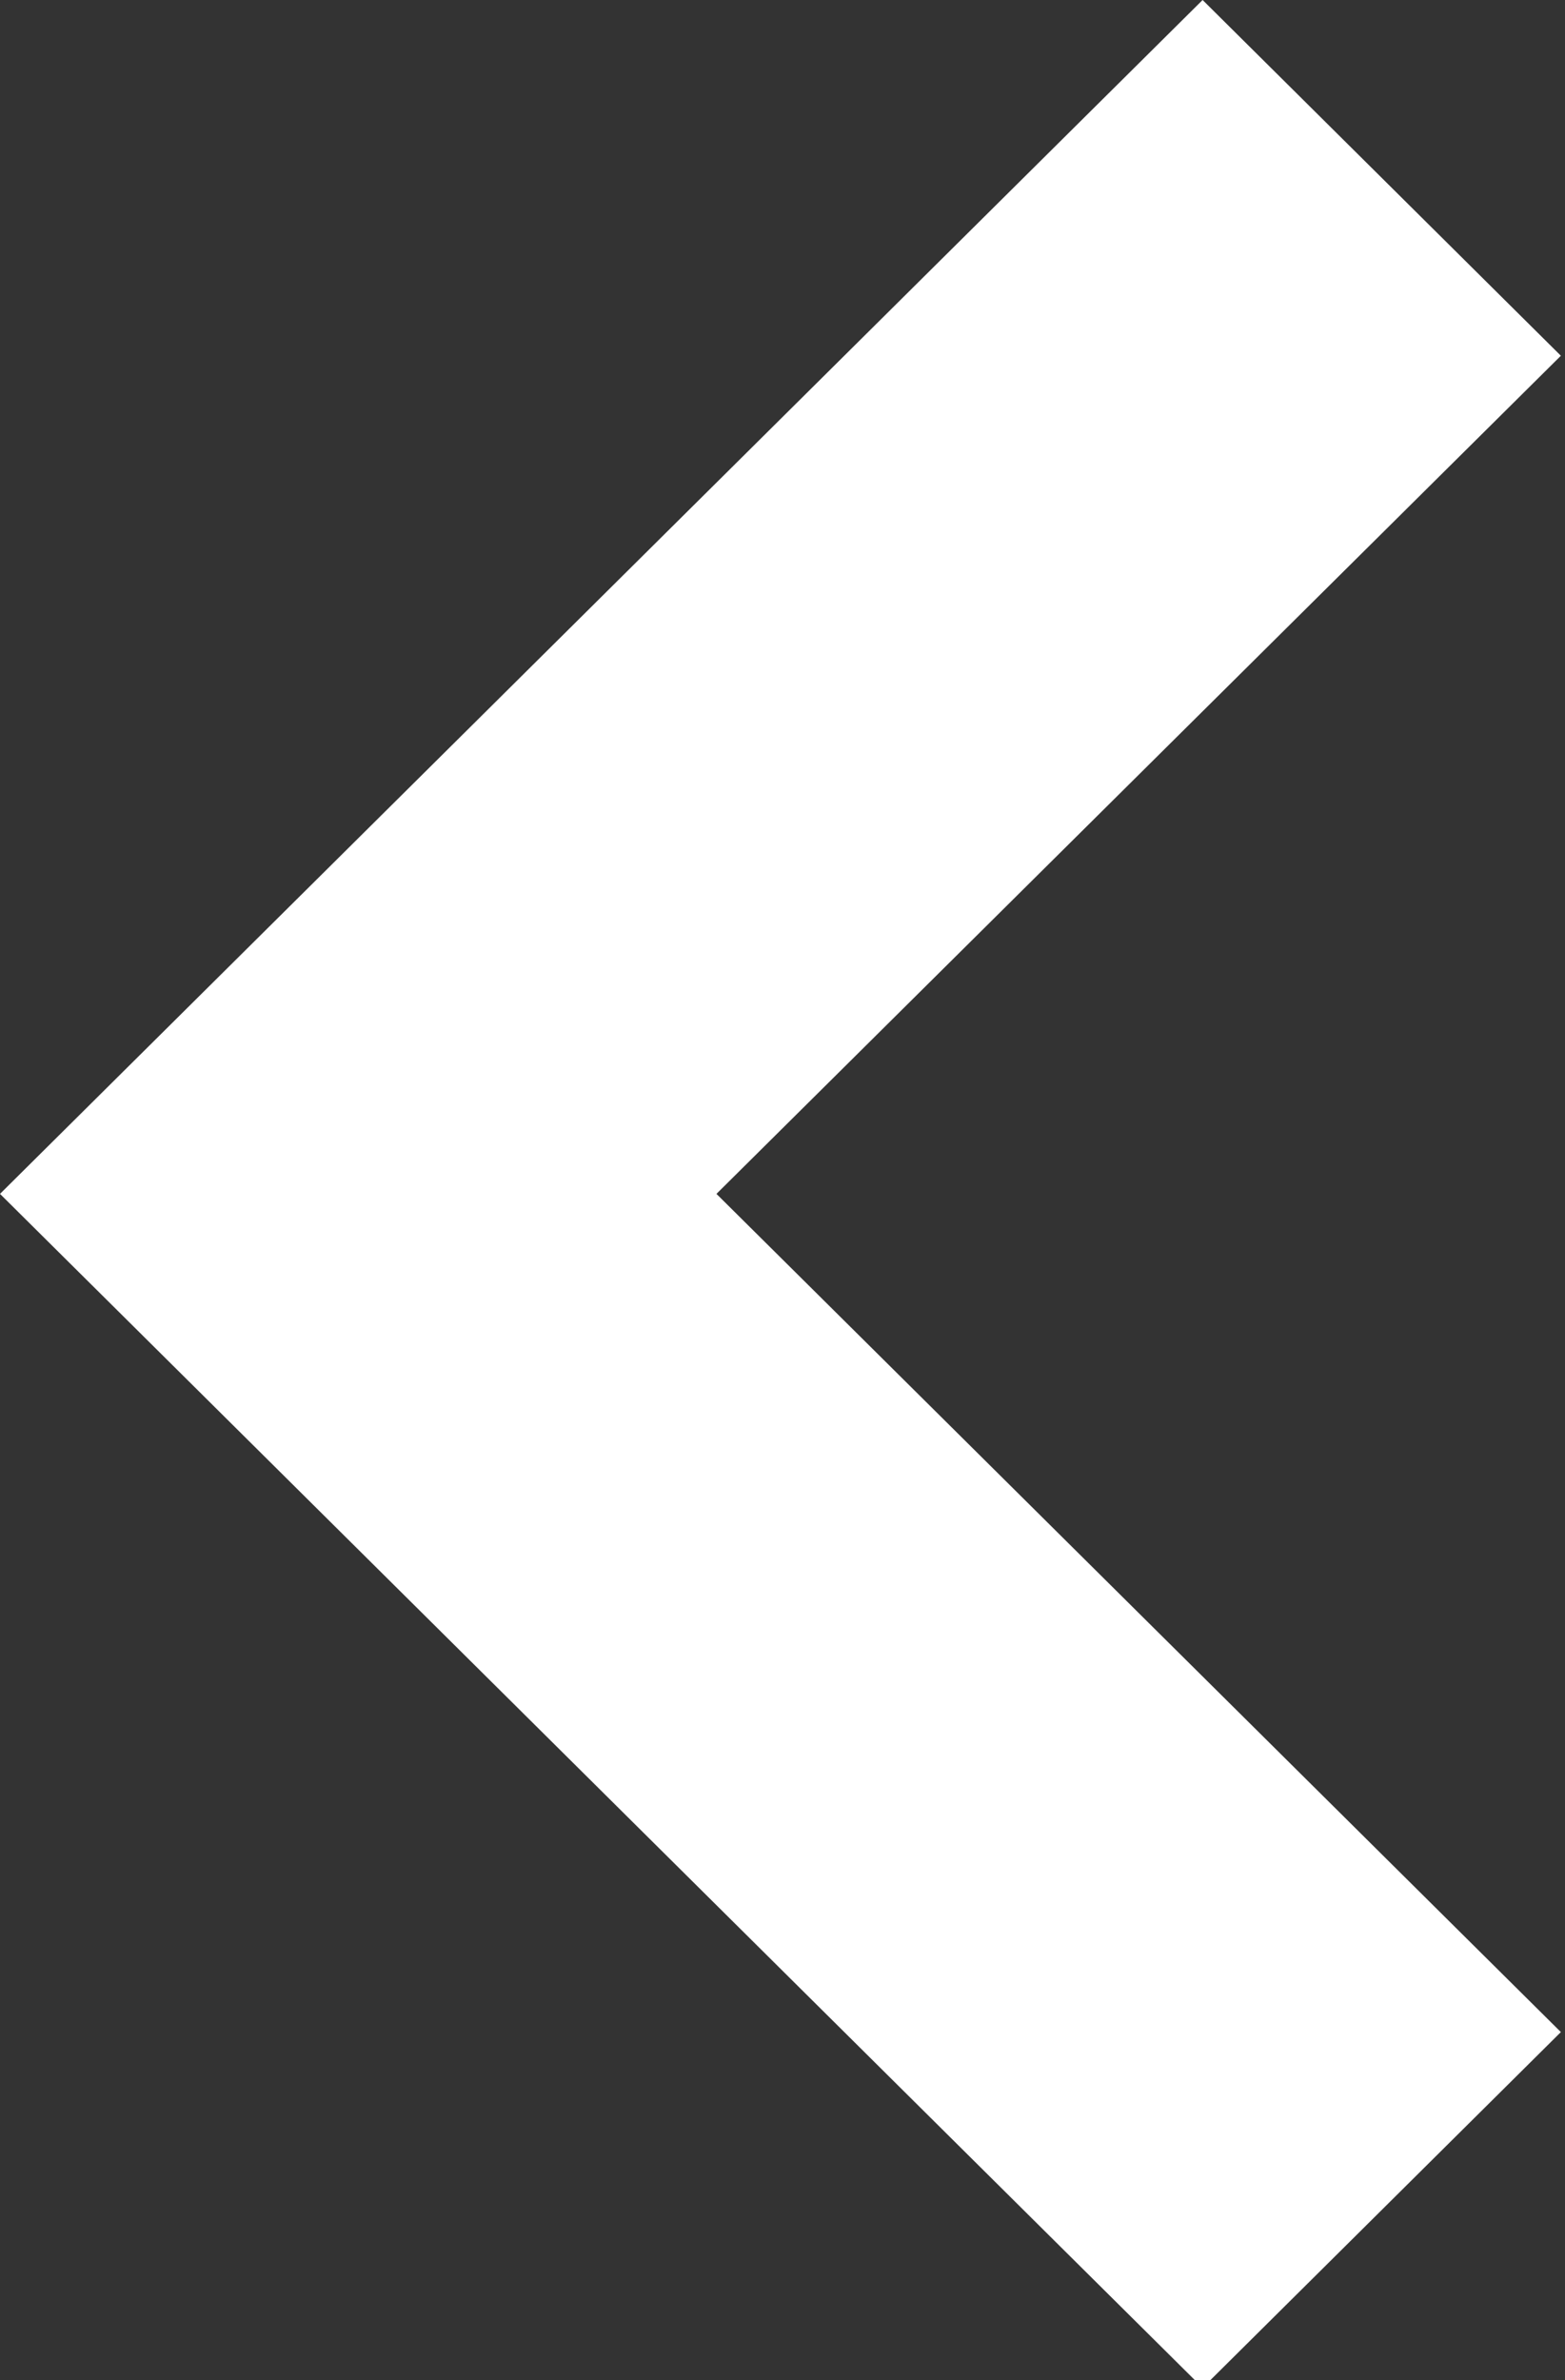 <?xml version="1.0" encoding="UTF-8"?>
<svg xmlns="http://www.w3.org/2000/svg" xmlns:xlink="http://www.w3.org/1999/xlink" width="25pt" height="38pt" viewBox="0 0 25 38" version="1.1">
<rect x="0" y="0" width="25" height="38" fill="#333333" stroke="none"/>
<defs>
<clipPath id="clip1">
  <path d="M 0 0 L 24.934 0 L 24.934 38 L 0 38 Z M 0 0 "/>
</clipPath>
</defs>
<g id="surface1">
<g clip-path="url(#clip1)" clip-rule="nonzero">
<path style=" stroke:none;fill-rule:nonzero;fill:rgb(100%,100%,100%);fill-opacity:1;" d="M 0 19.062 L 19.211 0 L 24.934 5.68 L 11.445 19.062 L 24.934 32.445 L 19.211 38.125 Z M 0 19.062 "/>
</g>
</g>
</svg>
